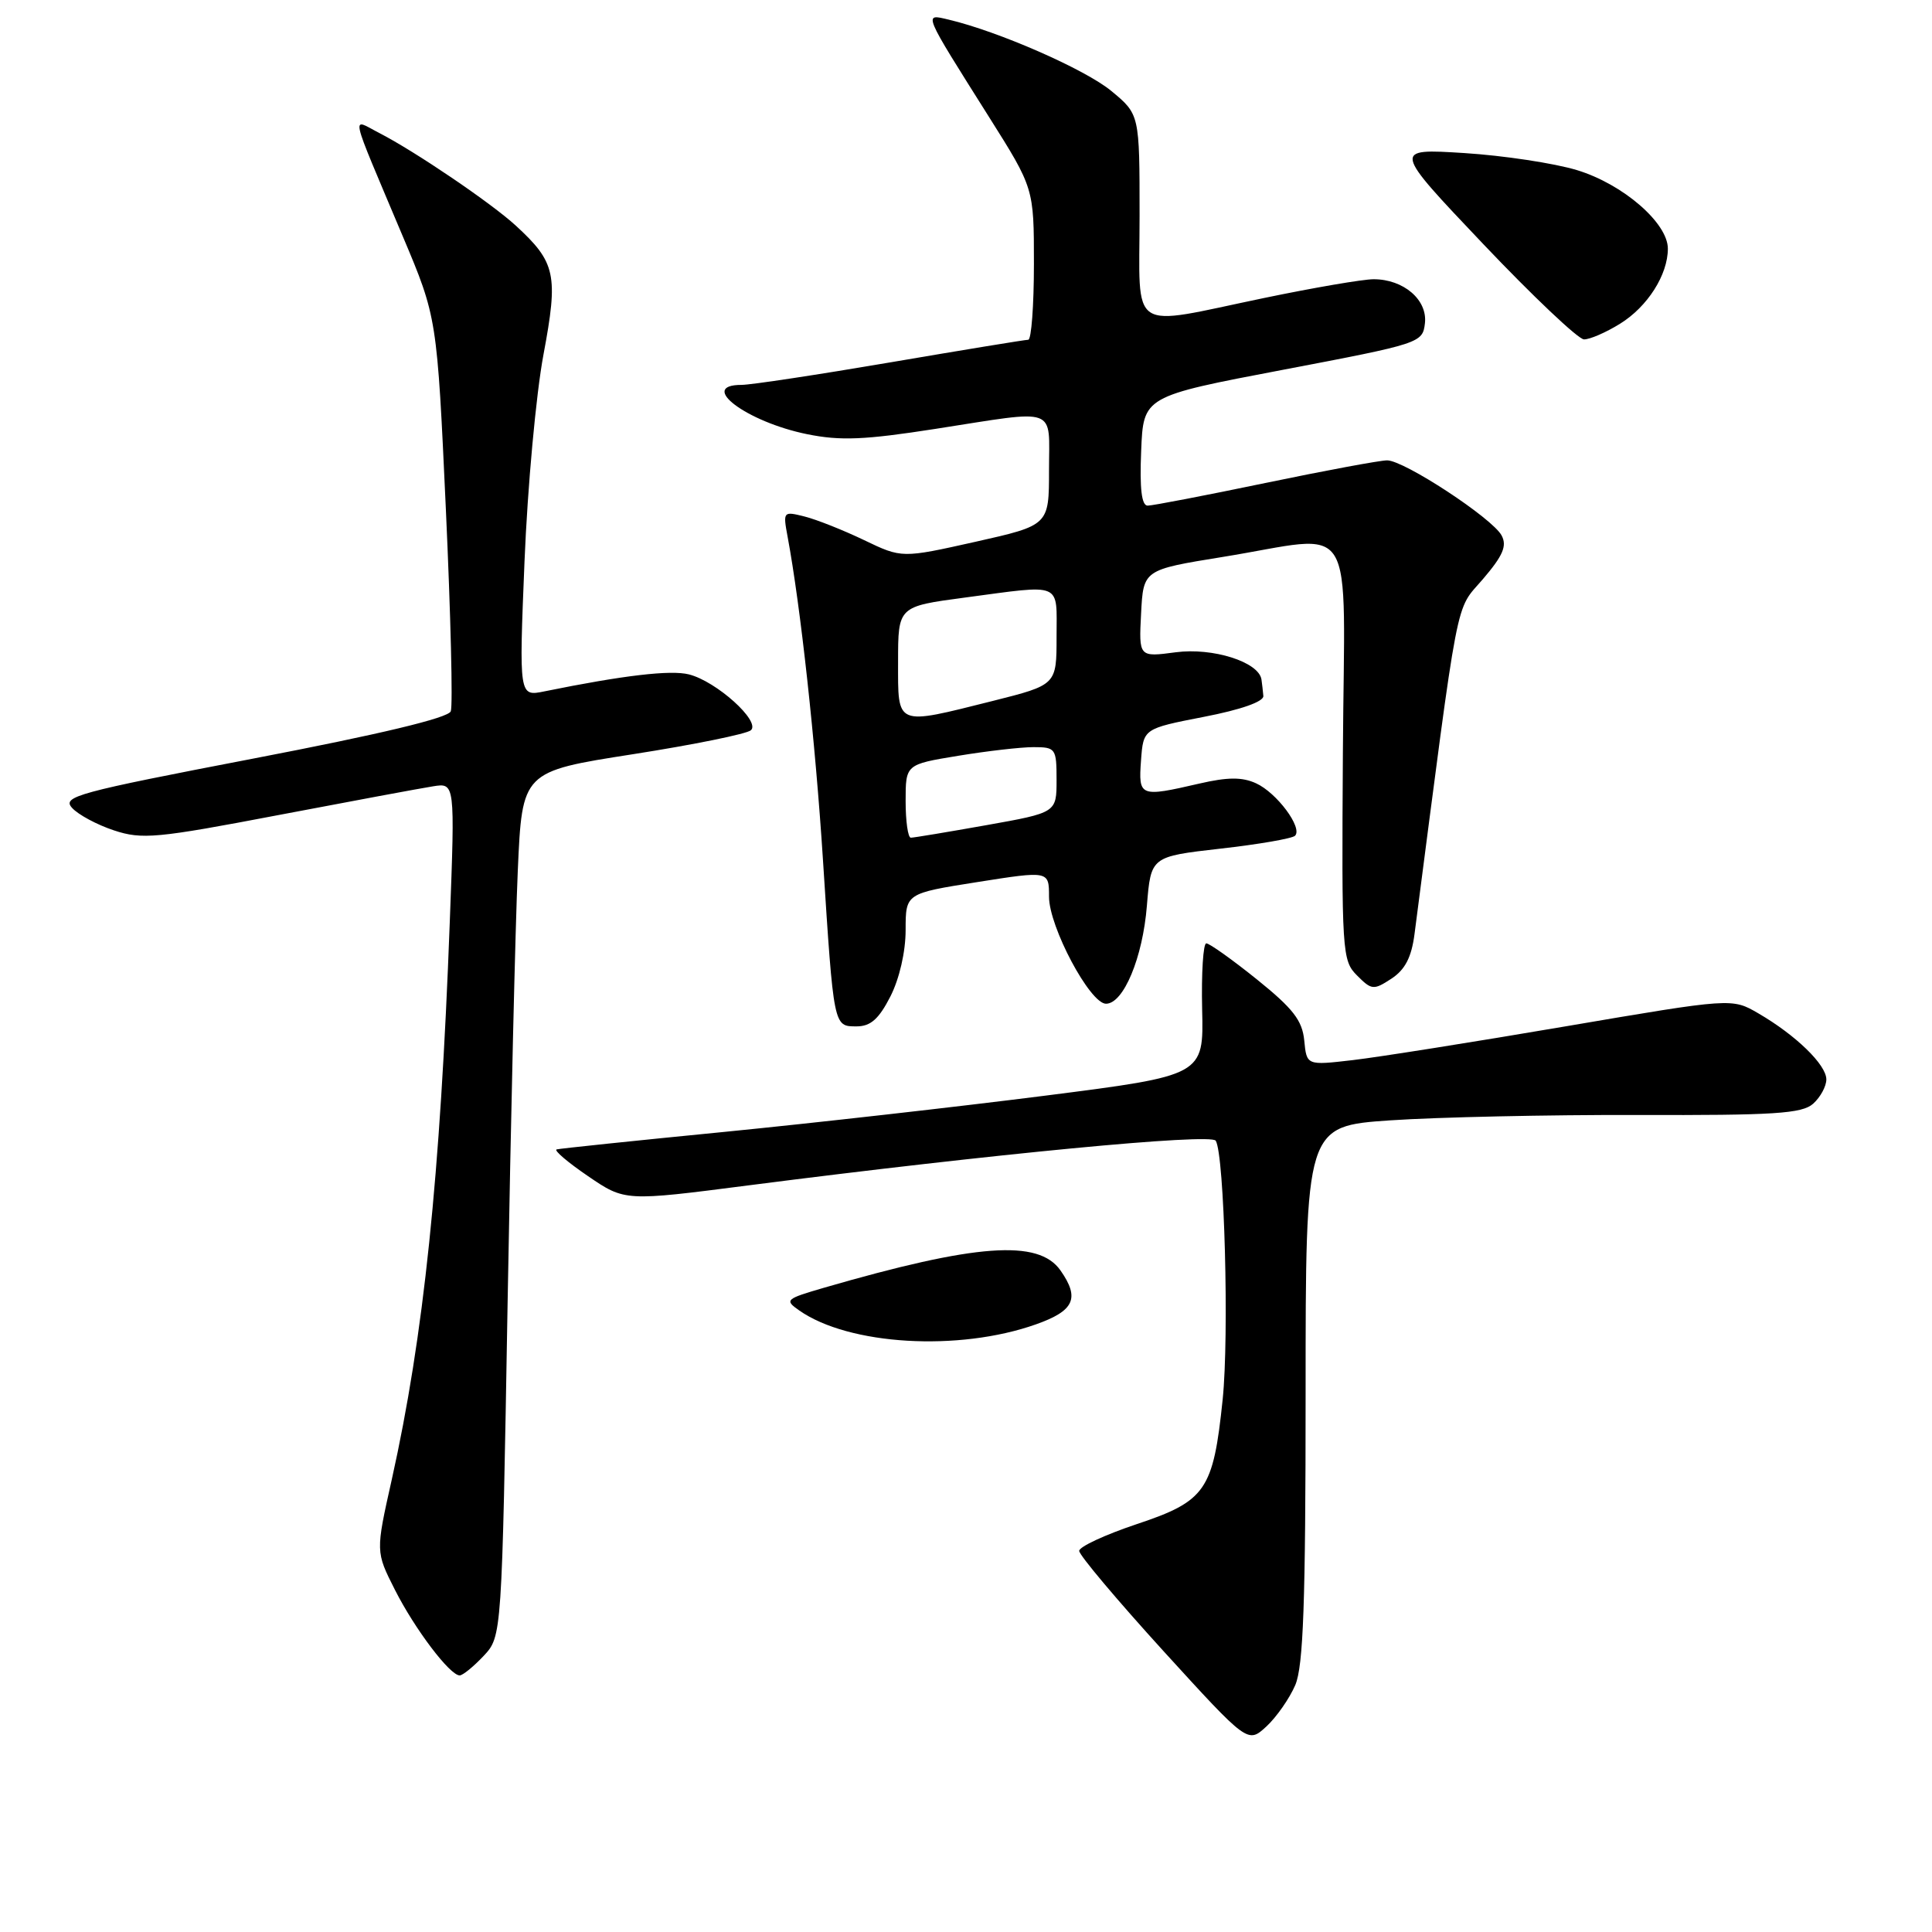 <?xml version="1.0" encoding="UTF-8" standalone="no"?>
<!DOCTYPE svg PUBLIC "-//W3C//DTD SVG 1.1//EN" "http://www.w3.org/Graphics/SVG/1.1/DTD/svg11.dtd" >
<svg xmlns="http://www.w3.org/2000/svg" xmlns:xlink="http://www.w3.org/1999/xlink" version="1.1" viewBox="0 0 256 256">
 <g >
 <path fill="currentColor"
d=" M 171.63 223.28 C 172.70 220.76 173.00 212.42 173.00 184.64 C 173.00 149.22 173.00 149.22 184.25 148.45 C 190.44 148.03 205.18 147.71 217.00 147.74 C 235.11 147.80 238.78 147.56 240.25 146.25 C 241.21 145.39 242.00 143.94 242.00 143.03 C 242.00 141.09 237.97 137.17 233.00 134.28 C 229.50 132.24 229.50 132.24 207.43 136.00 C 195.29 138.07 182.61 140.08 179.25 140.47 C 173.14 141.18 173.14 141.18 172.82 137.87 C 172.56 135.21 171.34 133.64 166.55 129.78 C 163.28 127.15 160.26 125.00 159.84 125.00 C 159.43 125.00 159.18 128.94 159.29 133.75 C 159.50 142.50 159.50 142.50 138.50 145.18 C 126.95 146.65 107.83 148.81 96.00 149.98 C 84.17 151.14 74.17 152.19 73.76 152.30 C 73.35 152.41 75.21 154.00 77.91 155.84 C 82.80 159.18 82.80 159.18 99.16 157.07 C 131.66 152.89 160.47 150.14 161.09 151.15 C 162.24 153.00 162.88 176.98 162.01 185.43 C 160.76 197.48 159.79 198.90 150.61 201.96 C 146.43 203.36 143.00 204.95 143.00 205.50 C 142.99 206.05 148.02 212.02 154.16 218.77 C 165.34 231.03 165.34 231.03 167.80 228.77 C 169.15 227.52 170.87 225.05 171.63 223.28 Z  M 64.08 219.42 C 66.50 216.84 66.50 216.84 67.26 172.67 C 67.68 148.38 68.29 122.59 68.61 115.36 C 69.19 102.23 69.19 102.23 83.85 99.94 C 91.91 98.68 98.95 97.25 99.50 96.76 C 100.82 95.58 94.92 90.27 91.28 89.36 C 88.86 88.75 82.61 89.48 72.14 91.61 C 68.77 92.30 68.77 92.30 69.50 74.40 C 69.90 64.55 71.03 52.23 72.01 47.00 C 74.00 36.40 73.65 34.77 68.34 29.89 C 65.08 26.90 55.03 20.08 50.27 17.63 C 46.49 15.69 46.15 14.17 53.36 31.29 C 57.91 42.07 57.91 42.07 59.08 67.49 C 59.72 81.48 60.02 93.52 59.73 94.25 C 59.40 95.13 50.35 97.29 33.64 100.50 C 10.17 105.01 8.19 105.55 9.55 107.05 C 10.36 107.95 12.86 109.29 15.10 110.03 C 18.81 111.26 20.76 111.08 36.84 108.01 C 46.55 106.16 55.80 104.44 57.39 104.19 C 60.29 103.73 60.29 103.73 59.60 122.12 C 58.34 155.96 56.14 177.08 51.91 196.06 C 49.77 205.61 49.77 205.61 52.33 210.66 C 54.96 215.86 59.61 222.00 60.91 222.00 C 61.32 222.00 62.74 220.84 64.08 219.42 Z  M 137.25 175.49 C 142.35 173.69 143.11 172.03 140.52 168.34 C 137.61 164.18 129.34 164.79 109.16 170.64 C 104.08 172.12 103.93 172.26 105.90 173.64 C 112.48 178.25 127.02 179.11 137.25 175.49 Z  M 117.98 132.04 C 119.18 129.68 120.00 126.12 120.00 123.23 C 120.00 118.38 120.00 118.38 129.50 116.88 C 139.00 115.38 139.00 115.38 139.00 118.82 C 139.00 122.80 144.43 133.00 146.55 133.00 C 148.87 133.00 151.42 126.90 151.97 120.00 C 152.50 113.50 152.50 113.50 161.71 112.45 C 166.78 111.88 171.23 111.11 171.60 110.74 C 172.64 109.69 169.18 105.04 166.43 103.79 C 164.60 102.95 162.67 102.96 158.91 103.83 C 151.02 105.65 150.84 105.58 151.19 100.77 C 151.50 96.55 151.50 96.55 159.50 94.99 C 164.43 94.04 167.46 92.97 167.40 92.22 C 167.34 91.55 167.23 90.56 167.15 90.03 C 166.79 87.71 160.70 85.78 155.79 86.43 C 150.90 87.08 150.90 87.08 151.20 81.29 C 151.50 75.50 151.50 75.50 162.00 73.80 C 180.10 70.88 178.14 67.70 177.94 99.60 C 177.77 126.24 177.83 127.28 179.82 129.26 C 181.75 131.20 182.01 131.22 184.37 129.68 C 186.18 128.49 187.03 126.85 187.43 123.77 C 193.44 77.55 192.76 81.10 196.49 76.74 C 199.16 73.62 199.71 72.33 198.97 70.95 C 197.75 68.67 186.06 61.00 183.80 61.00 C 182.86 61.00 175.60 62.35 167.66 64.00 C 159.73 65.65 152.71 67.00 152.07 67.00 C 151.27 67.00 151.00 64.76 151.21 59.76 C 151.50 52.52 151.50 52.52 170.00 49.00 C 188.23 45.53 188.50 45.44 188.81 42.84 C 189.17 39.73 185.98 37.00 182.01 37.00 C 180.60 37.00 174.07 38.12 167.48 39.49 C 149.30 43.27 151.00 44.40 151.00 28.57 C 151.00 15.15 151.00 15.15 147.25 12.05 C 143.79 9.19 132.31 4.16 125.70 2.60 C 122.35 1.81 122.20 1.46 131.05 15.50 C 137.00 24.94 137.00 24.94 137.00 34.97 C 137.00 40.49 136.66 45.01 136.25 45.02 C 135.84 45.02 127.62 46.37 118.00 48.01 C 108.38 49.65 99.49 51.00 98.25 51.00 C 92.40 51.00 98.92 55.90 106.94 57.53 C 111.36 58.43 114.57 58.29 123.94 56.83 C 140.40 54.27 139.00 53.76 139.00 62.30 C 139.00 69.60 139.00 69.60 129.25 71.79 C 119.50 73.97 119.50 73.97 114.50 71.57 C 111.75 70.25 108.20 68.84 106.61 68.44 C 103.78 67.73 103.74 67.77 104.36 71.11 C 106.07 80.28 108.04 98.24 109.05 114.00 C 110.48 136.18 110.44 136.00 113.50 136.00 C 115.36 136.00 116.45 135.03 117.98 132.04 Z  M 214.66 42.90 C 218.30 40.65 221.00 36.42 221.00 32.95 C 221.00 29.54 215.04 24.39 208.95 22.54 C 205.95 21.63 199.23 20.61 194.01 20.28 C 184.52 19.68 184.52 19.68 196.51 32.31 C 203.10 39.25 209.12 44.95 209.88 44.97 C 210.64 44.99 212.79 44.06 214.66 42.90 Z  M 120.00 106.15 C 120.00 101.29 120.00 101.29 126.94 100.15 C 130.76 99.52 135.26 99.00 136.94 99.00 C 139.88 99.00 140.00 99.17 140.00 103.34 C 140.00 107.68 140.00 107.68 130.69 109.34 C 125.57 110.25 121.07 111.00 120.69 111.00 C 120.31 111.00 120.00 108.82 120.00 106.15 Z  M 119.00 87.68 C 119.00 80.36 119.00 80.36 127.86 79.18 C 140.95 77.44 140.00 77.03 140.00 84.38 C 140.00 90.75 140.00 90.75 131.54 92.88 C 118.56 96.13 119.00 96.31 119.00 87.68 Z "/>
</g>
</svg>
